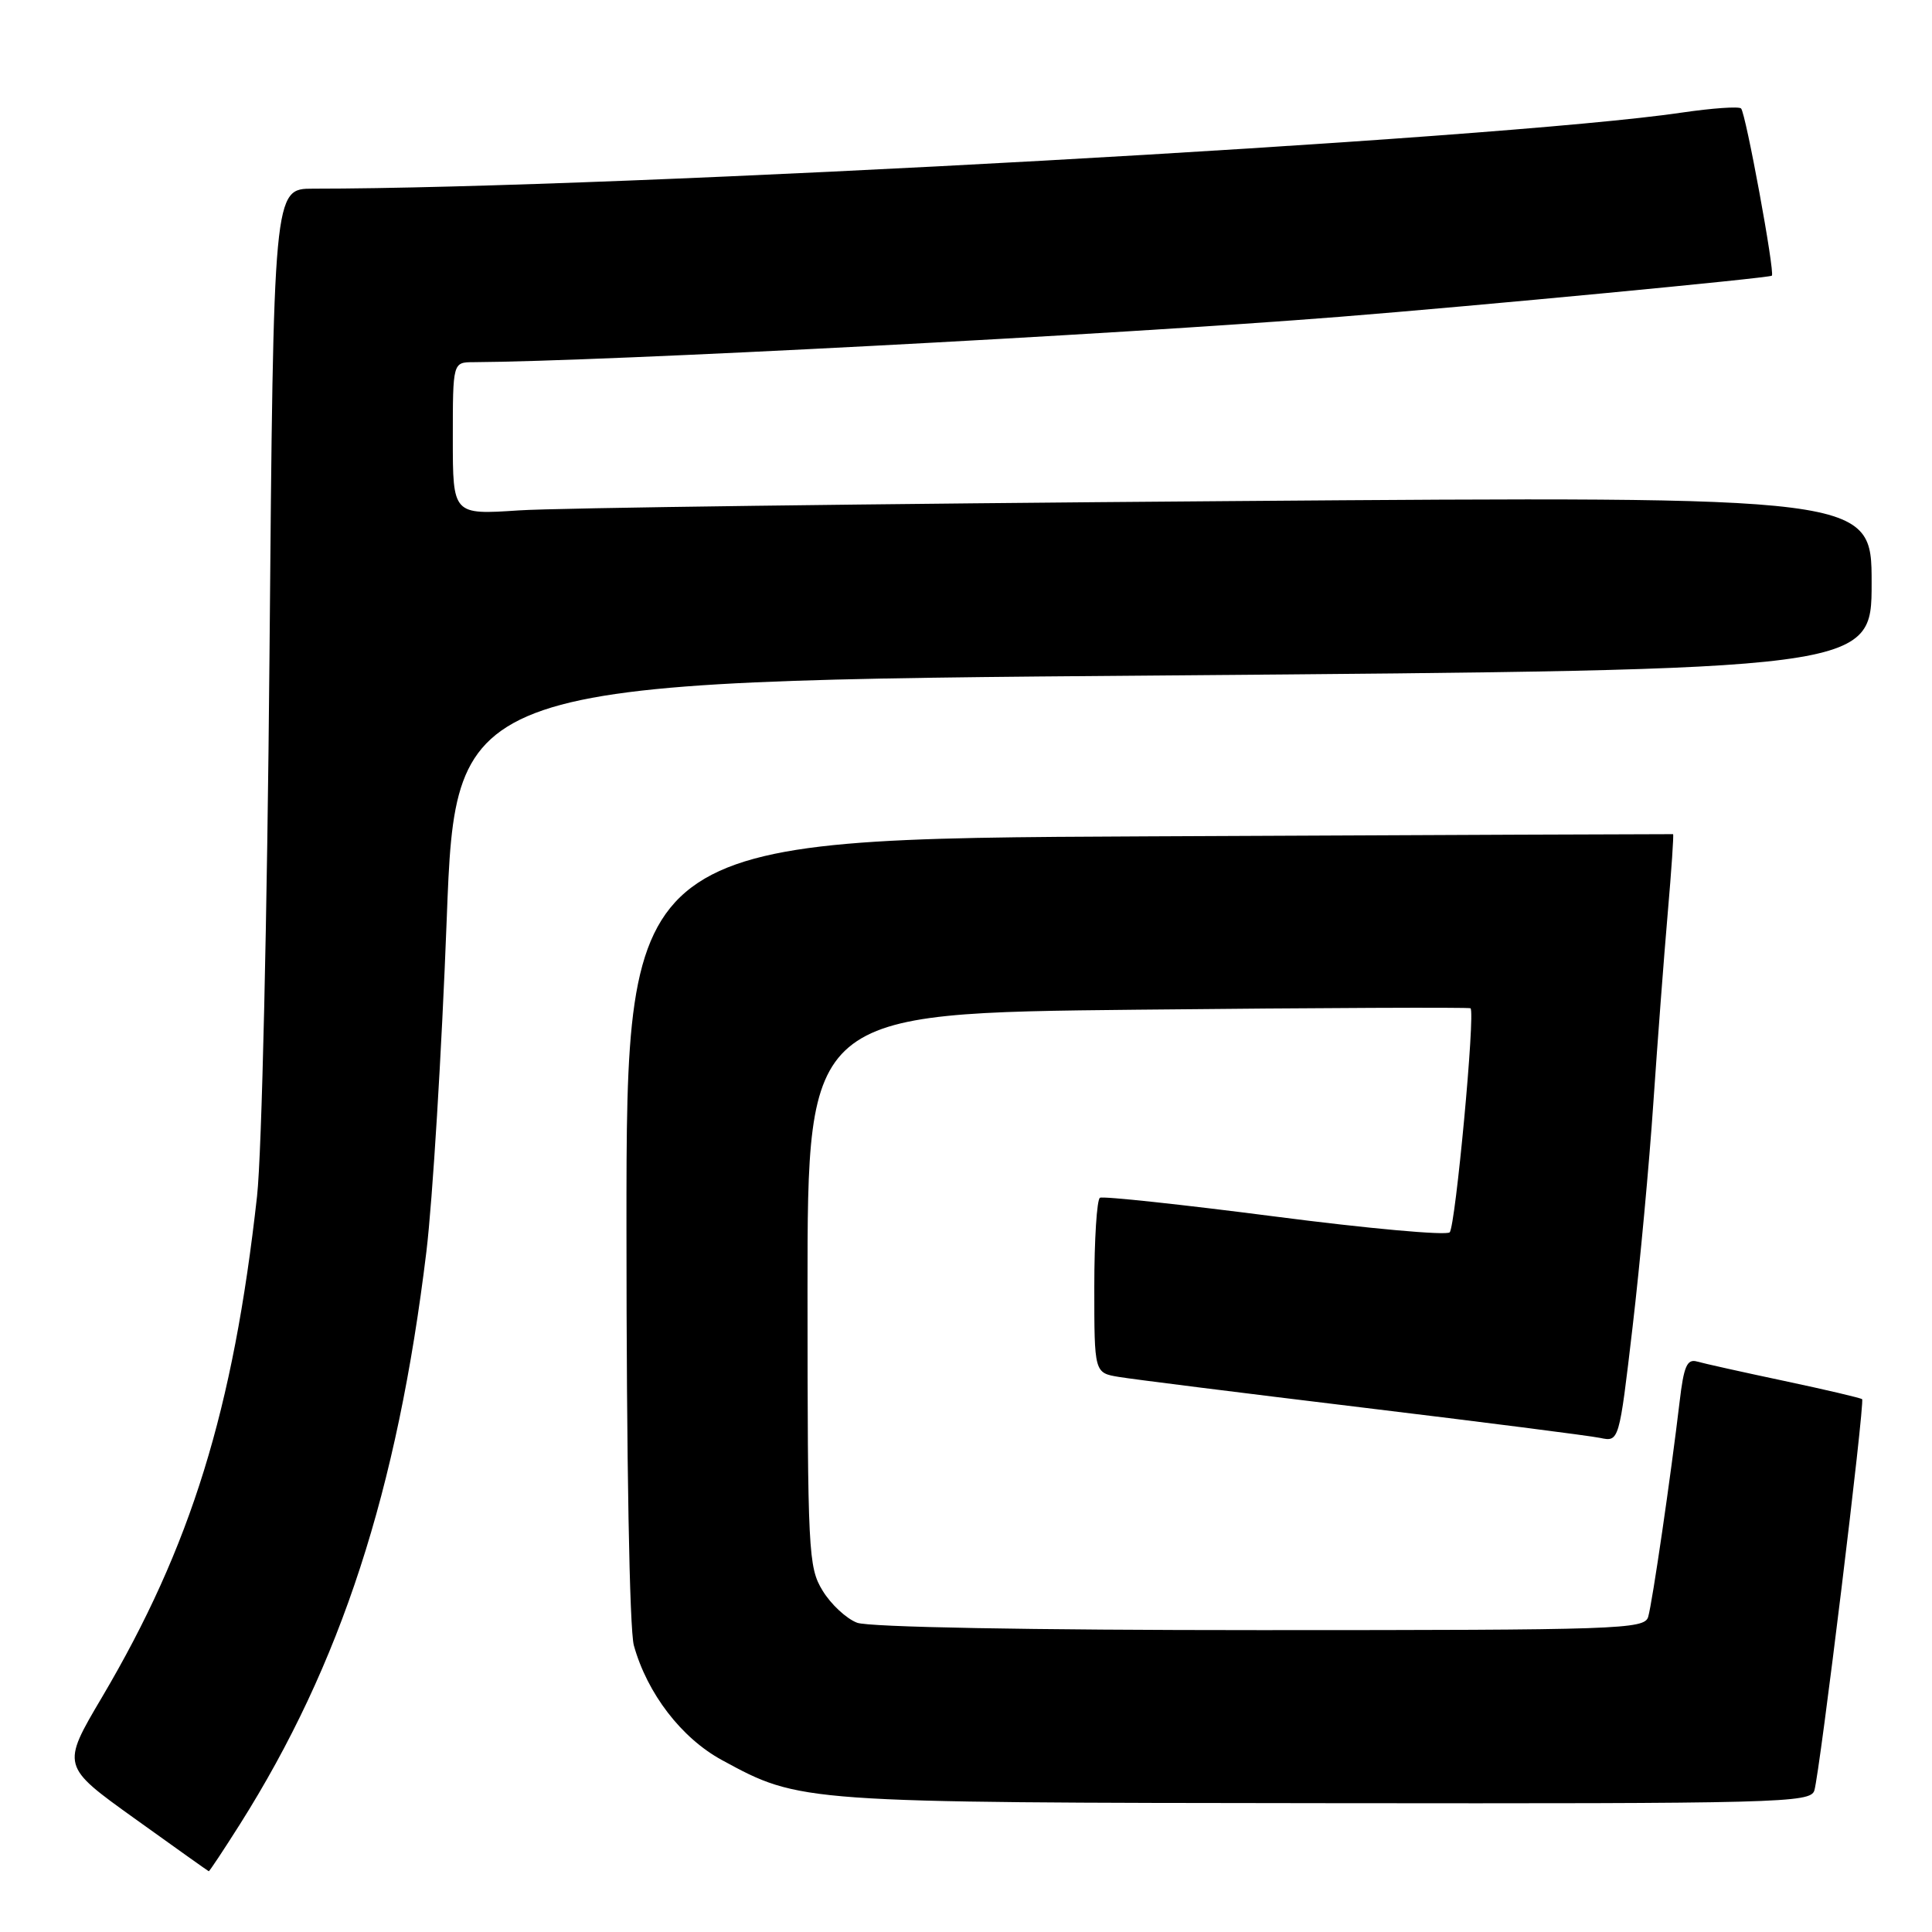 <?xml version="1.0" encoding="UTF-8" standalone="no"?>
<!DOCTYPE svg PUBLIC "-//W3C//DTD SVG 1.1//EN" "http://www.w3.org/Graphics/SVG/1.1/DTD/svg11.dtd" >
<svg xmlns="http://www.w3.org/2000/svg" xmlns:xlink="http://www.w3.org/1999/xlink" version="1.1" viewBox="0 0 256 256">
 <g >
 <path fill="currentColor"
d=" M 31.80 241.71 C 45.17 220.53 52.65 197.56 56.50 165.84 C 57.32 159.05 58.53 139.27 59.19 121.87 C 60.39 90.24 60.39 90.24 154.20 89.50 C 248.00 88.75 248.00 88.75 248.00 77.25 C 248.00 65.75 248.00 65.75 162.75 66.40 C 115.86 66.75 73.56 67.30 68.75 67.63 C 60.00 68.21 60.00 68.21 60.00 58.11 C 60.00 48.00 60.00 48.00 62.75 47.99 C 79.93 47.90 147.54 44.36 177.50 41.98 C 195.62 40.54 234.44 36.84 234.78 36.53 C 235.21 36.13 231.32 14.98 230.70 14.37 C 230.41 14.08 226.87 14.33 222.84 14.92 C 198.78 18.48 81.49 25.00 41.47 25.00 C 36.24 25.00 36.24 25.00 35.71 86.75 C 35.41 121.43 34.69 152.88 34.06 158.50 C 30.91 186.85 25.31 204.92 13.51 224.90 C 8.13 234.00 8.13 234.00 17.82 240.95 C 23.14 244.77 27.57 247.92 27.66 247.95 C 27.75 247.98 29.61 245.17 31.80 241.71 Z  M 240.41 237.25 C 241.13 234.94 247.13 185.79 246.74 185.40 C 246.57 185.24 241.95 184.15 236.47 182.99 C 230.99 181.83 225.77 180.67 224.87 180.41 C 223.54 180.03 223.11 181.03 222.56 185.72 C 221.40 195.52 218.94 212.41 218.39 214.25 C 217.90 215.89 214.58 216.00 167.00 216.00 C 136.37 216.00 115.11 215.61 113.57 215.02 C 112.16 214.49 110.10 212.58 109.00 210.77 C 107.10 207.66 107.01 205.72 107.00 170.87 C 107.00 134.24 107.00 134.24 150.75 133.79 C 174.81 133.54 194.66 133.46 194.85 133.60 C 195.51 134.10 192.86 162.50 192.09 163.29 C 191.66 163.73 181.23 162.79 168.91 161.19 C 156.58 159.60 146.16 158.48 145.75 158.71 C 145.34 158.93 145.00 164.25 145.00 170.51 C 145.00 181.91 145.00 181.91 148.25 182.45 C 150.04 182.75 164.55 184.57 180.50 186.50 C 196.45 188.43 210.63 190.24 212.02 190.53 C 214.54 191.06 214.54 191.06 216.32 175.88 C 217.30 167.53 218.54 154.13 219.08 146.10 C 219.63 138.07 220.48 126.79 220.98 121.03 C 221.48 115.26 221.80 110.54 221.69 110.53 C 221.59 110.51 190.34 110.64 152.25 110.82 C 83.00 111.14 83.00 111.14 83.01 162.82 C 83.01 193.55 83.41 215.93 83.99 218.03 C 85.76 224.40 90.31 230.32 95.68 233.23 C 106.05 238.87 106.01 238.86 175.68 238.93 C 235.97 239.00 239.90 238.89 240.41 237.25 Z "/>
</g>
</svg>